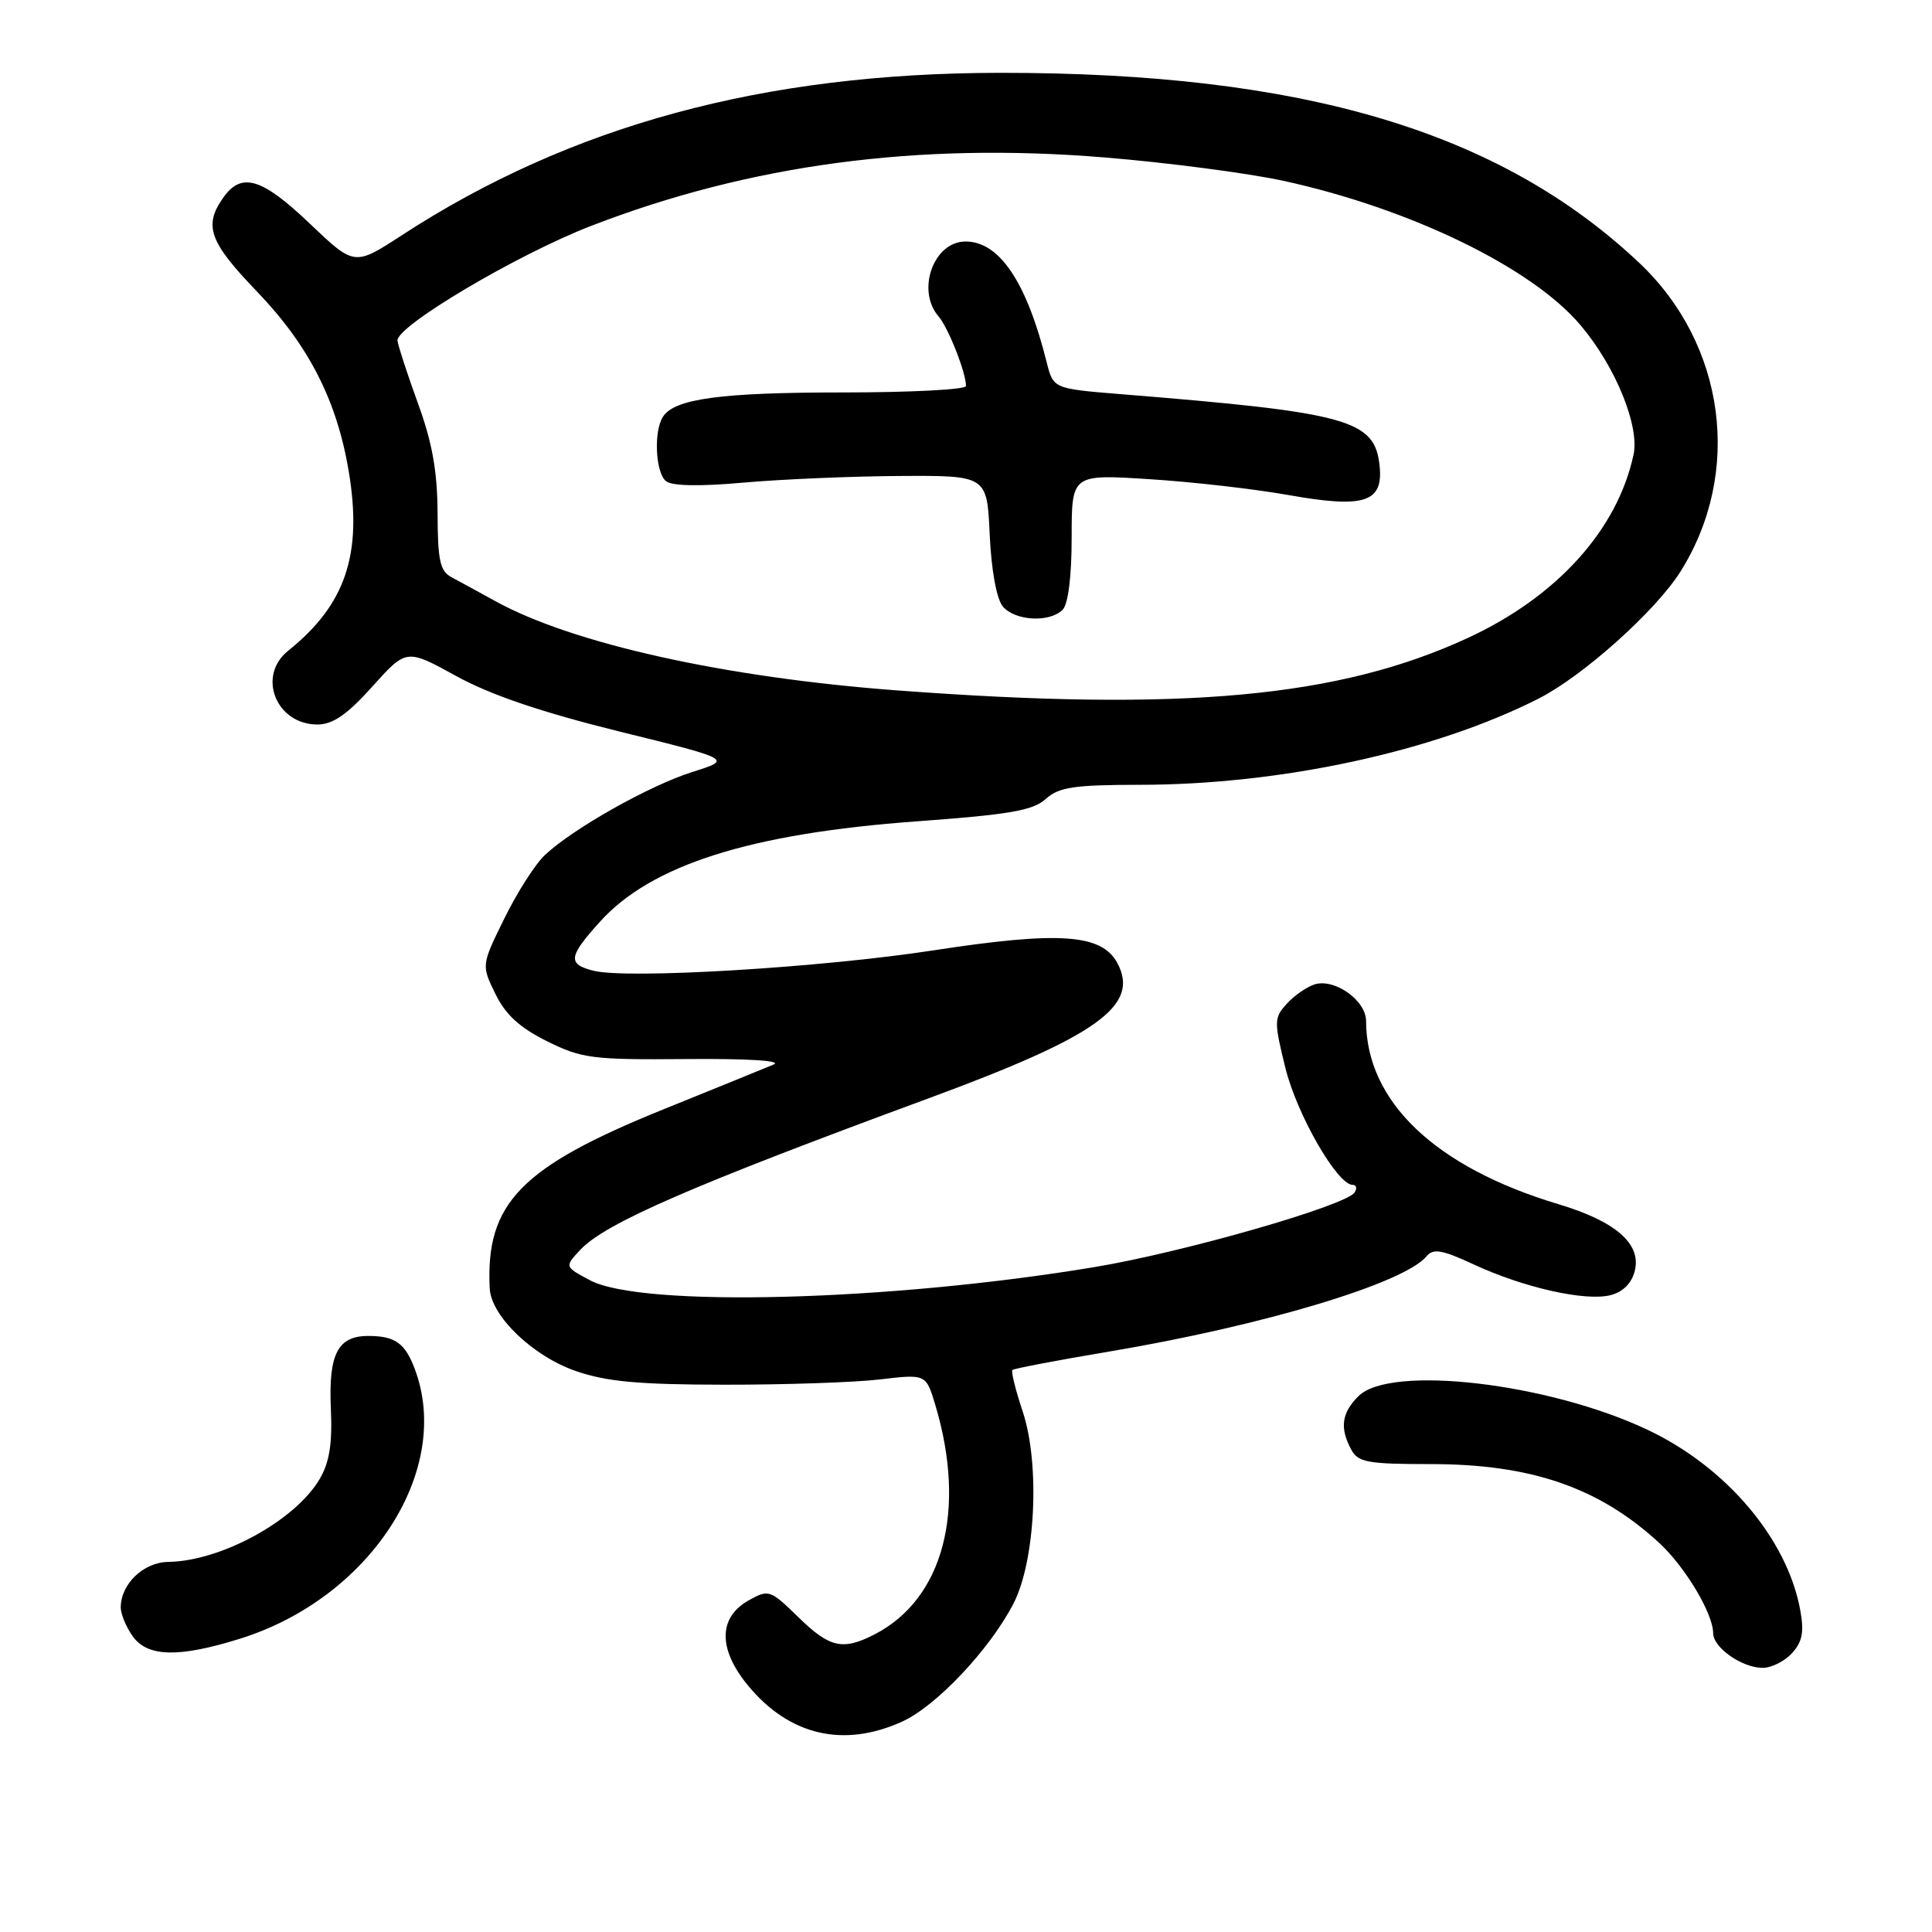 <?xml version="1.0" encoding="UTF-8" standalone="no"?>
<!DOCTYPE svg PUBLIC "-//W3C//DTD SVG 1.1//EN" "http://www.w3.org/Graphics/SVG/1.1/DTD/svg11.dtd" >
<svg xmlns="http://www.w3.org/2000/svg" xmlns:xlink="http://www.w3.org/1999/xlink" version="1.1" viewBox="0 0 256 256">
 <g >
 <path fill="currentColor"
d=" M 119.54 228.12 C 124.06 226.07 131.14 218.57 134.28 212.50 C 137.21 206.84 137.83 194.02 135.52 187.05 C 134.57 184.20 133.95 181.72 134.15 181.53 C 134.34 181.34 140.16 180.23 147.08 179.07 C 167.44 175.64 186.06 170.04 189.03 166.46 C 189.92 165.39 191.09 165.60 195.31 167.56 C 201.93 170.63 210.05 172.45 213.38 171.62 C 215.05 171.20 216.20 170.05 216.62 168.39 C 217.51 164.82 214.09 161.83 206.50 159.56 C 190.18 154.67 181.03 145.96 181.01 135.27 C 181.00 132.55 176.83 129.60 174.18 130.44 C 173.13 130.78 171.46 131.94 170.49 133.02 C 168.81 134.87 168.80 135.35 170.33 141.54 C 171.85 147.69 177.20 157.00 179.23 157.00 C 179.72 157.00 179.84 157.44 179.51 157.99 C 178.43 159.73 156.86 165.93 145.00 167.90 C 117.83 172.42 84.96 173.28 78.15 169.63 C 74.80 167.84 74.80 167.84 76.91 165.59 C 80.22 162.07 91.68 157.09 123.00 145.55 C 145.43 137.29 151.07 133.25 148.06 127.62 C 145.99 123.75 140.39 123.36 123.68 125.93 C 108.76 128.22 83.16 129.76 78.65 128.63 C 75.18 127.76 75.30 126.78 79.49 122.14 C 86.31 114.59 99.42 110.44 121.50 108.83 C 133.74 107.94 136.88 107.40 138.56 105.87 C 140.30 104.30 142.28 104.00 151.06 103.99 C 169.71 103.98 190.00 99.60 203.85 92.58 C 209.73 89.60 219.34 81.00 222.65 75.77 C 230.92 62.66 228.66 45.65 217.23 34.85 C 198.73 17.39 172.60 9.62 132.50 9.65 C 101.15 9.68 75.62 16.61 53.23 31.18 C 46.96 35.26 46.96 35.26 41.05 29.63 C 34.67 23.55 31.99 22.75 29.56 26.22 C 26.96 29.92 27.73 32.05 34.03 38.61 C 40.94 45.80 44.66 53.11 46.22 62.52 C 48.04 73.48 45.78 80.14 38.17 86.24 C 34.02 89.57 36.58 96.00 42.06 96.00 C 44.10 96.00 45.99 94.70 49.33 90.98 C 53.85 85.95 53.85 85.95 60.45 89.58 C 65.00 92.08 71.71 94.36 82.04 96.92 C 97.04 100.62 97.04 100.62 91.74 102.29 C 86.08 104.08 75.97 109.76 72.21 113.29 C 70.95 114.46 68.53 118.23 66.85 121.66 C 63.78 127.89 63.78 127.89 65.64 131.69 C 66.99 134.46 68.87 136.18 72.49 137.97 C 77.10 140.26 78.51 140.44 90.99 140.33 C 99.17 140.26 103.71 140.55 102.50 141.06 C 101.40 141.52 94.85 144.19 87.94 146.98 C 68.98 154.65 64.33 159.44 64.89 170.72 C 65.07 174.39 70.60 179.70 76.30 181.67 C 80.36 183.08 84.66 183.47 96.00 183.48 C 103.97 183.49 113.25 183.18 116.60 182.78 C 122.70 182.06 122.70 182.06 123.94 186.19 C 128.10 200.09 125.00 211.85 115.93 216.54 C 111.67 218.74 109.95 218.36 105.76 214.26 C 102.06 210.65 101.84 210.58 99.22 212.05 C 95.16 214.31 95.13 218.53 99.14 223.37 C 104.61 229.97 111.78 231.64 119.54 228.12 Z  M 237.46 219.04 C 238.83 217.53 239.08 216.22 238.53 213.29 C 236.79 203.88 228.73 194.38 218.32 189.46 C 205.17 183.24 184.20 180.80 180.00 185.00 C 177.77 187.23 177.50 189.20 179.04 192.07 C 179.95 193.77 181.20 194.00 189.57 194.00 C 202.89 194.00 211.86 197.09 219.84 204.43 C 223.29 207.61 227.00 213.81 227.00 216.40 C 227.00 218.32 230.83 221.00 233.57 221.00 C 234.73 221.00 236.49 220.12 237.46 219.04 Z  M 31.76 217.15 C 49.07 211.77 60.05 194.79 54.94 181.34 C 53.66 177.97 52.35 177.04 48.87 177.02 C 44.77 176.99 43.52 179.38 43.84 186.61 C 44.05 191.33 43.66 193.76 42.34 196.01 C 39.09 201.50 29.28 206.86 22.31 206.96 C 19.01 207.00 16.00 209.89 16.00 213.00 C 16.00 213.86 16.70 215.56 17.56 216.78 C 19.51 219.57 23.65 219.68 31.76 217.15 Z  M 118.84 91.48 C 96.04 89.77 75.82 85.28 65.63 79.65 C 63.49 78.47 60.90 77.06 59.87 76.51 C 58.30 75.68 58.00 74.32 57.98 68.01 C 57.96 62.49 57.28 58.65 55.40 53.50 C 54.00 49.65 52.77 45.89 52.67 45.15 C 52.43 43.26 68.50 33.73 78.33 29.93 C 99.37 21.80 121.60 18.83 146.33 20.86 C 154.68 21.54 165.35 22.94 170.06 23.96 C 186.84 27.62 202.98 35.45 209.42 43.08 C 214.05 48.54 217.28 56.44 216.45 60.26 C 214.30 70.23 206.30 79.07 194.50 84.53 C 177.42 92.42 156.82 94.32 118.84 91.48 Z  M 140.80 80.80 C 141.54 80.06 142.00 76.40 142.00 71.22 C 142.00 62.84 142.00 62.84 152.25 63.49 C 157.89 63.84 166.21 64.79 170.75 65.60 C 180.76 67.38 183.29 66.58 182.81 61.78 C 182.19 55.62 178.80 54.67 148.53 52.23 C 139.57 51.50 139.57 51.50 138.69 48.00 C 136.03 37.36 132.43 32.00 127.94 32.00 C 123.71 32.00 121.38 38.46 124.36 41.92 C 125.66 43.43 128.00 49.37 128.00 51.15 C 128.00 51.62 120.68 52.00 111.74 52.00 C 95.52 52.00 89.36 52.83 87.84 55.23 C 86.59 57.19 86.86 62.64 88.25 63.76 C 89.05 64.40 92.75 64.47 98.50 63.95 C 103.45 63.51 112.74 63.11 119.14 63.07 C 130.79 63.00 130.79 63.00 131.14 70.85 C 131.36 75.54 132.05 79.36 132.87 80.35 C 134.47 82.27 139.06 82.54 140.80 80.80 Z "/>
</g>
</svg>